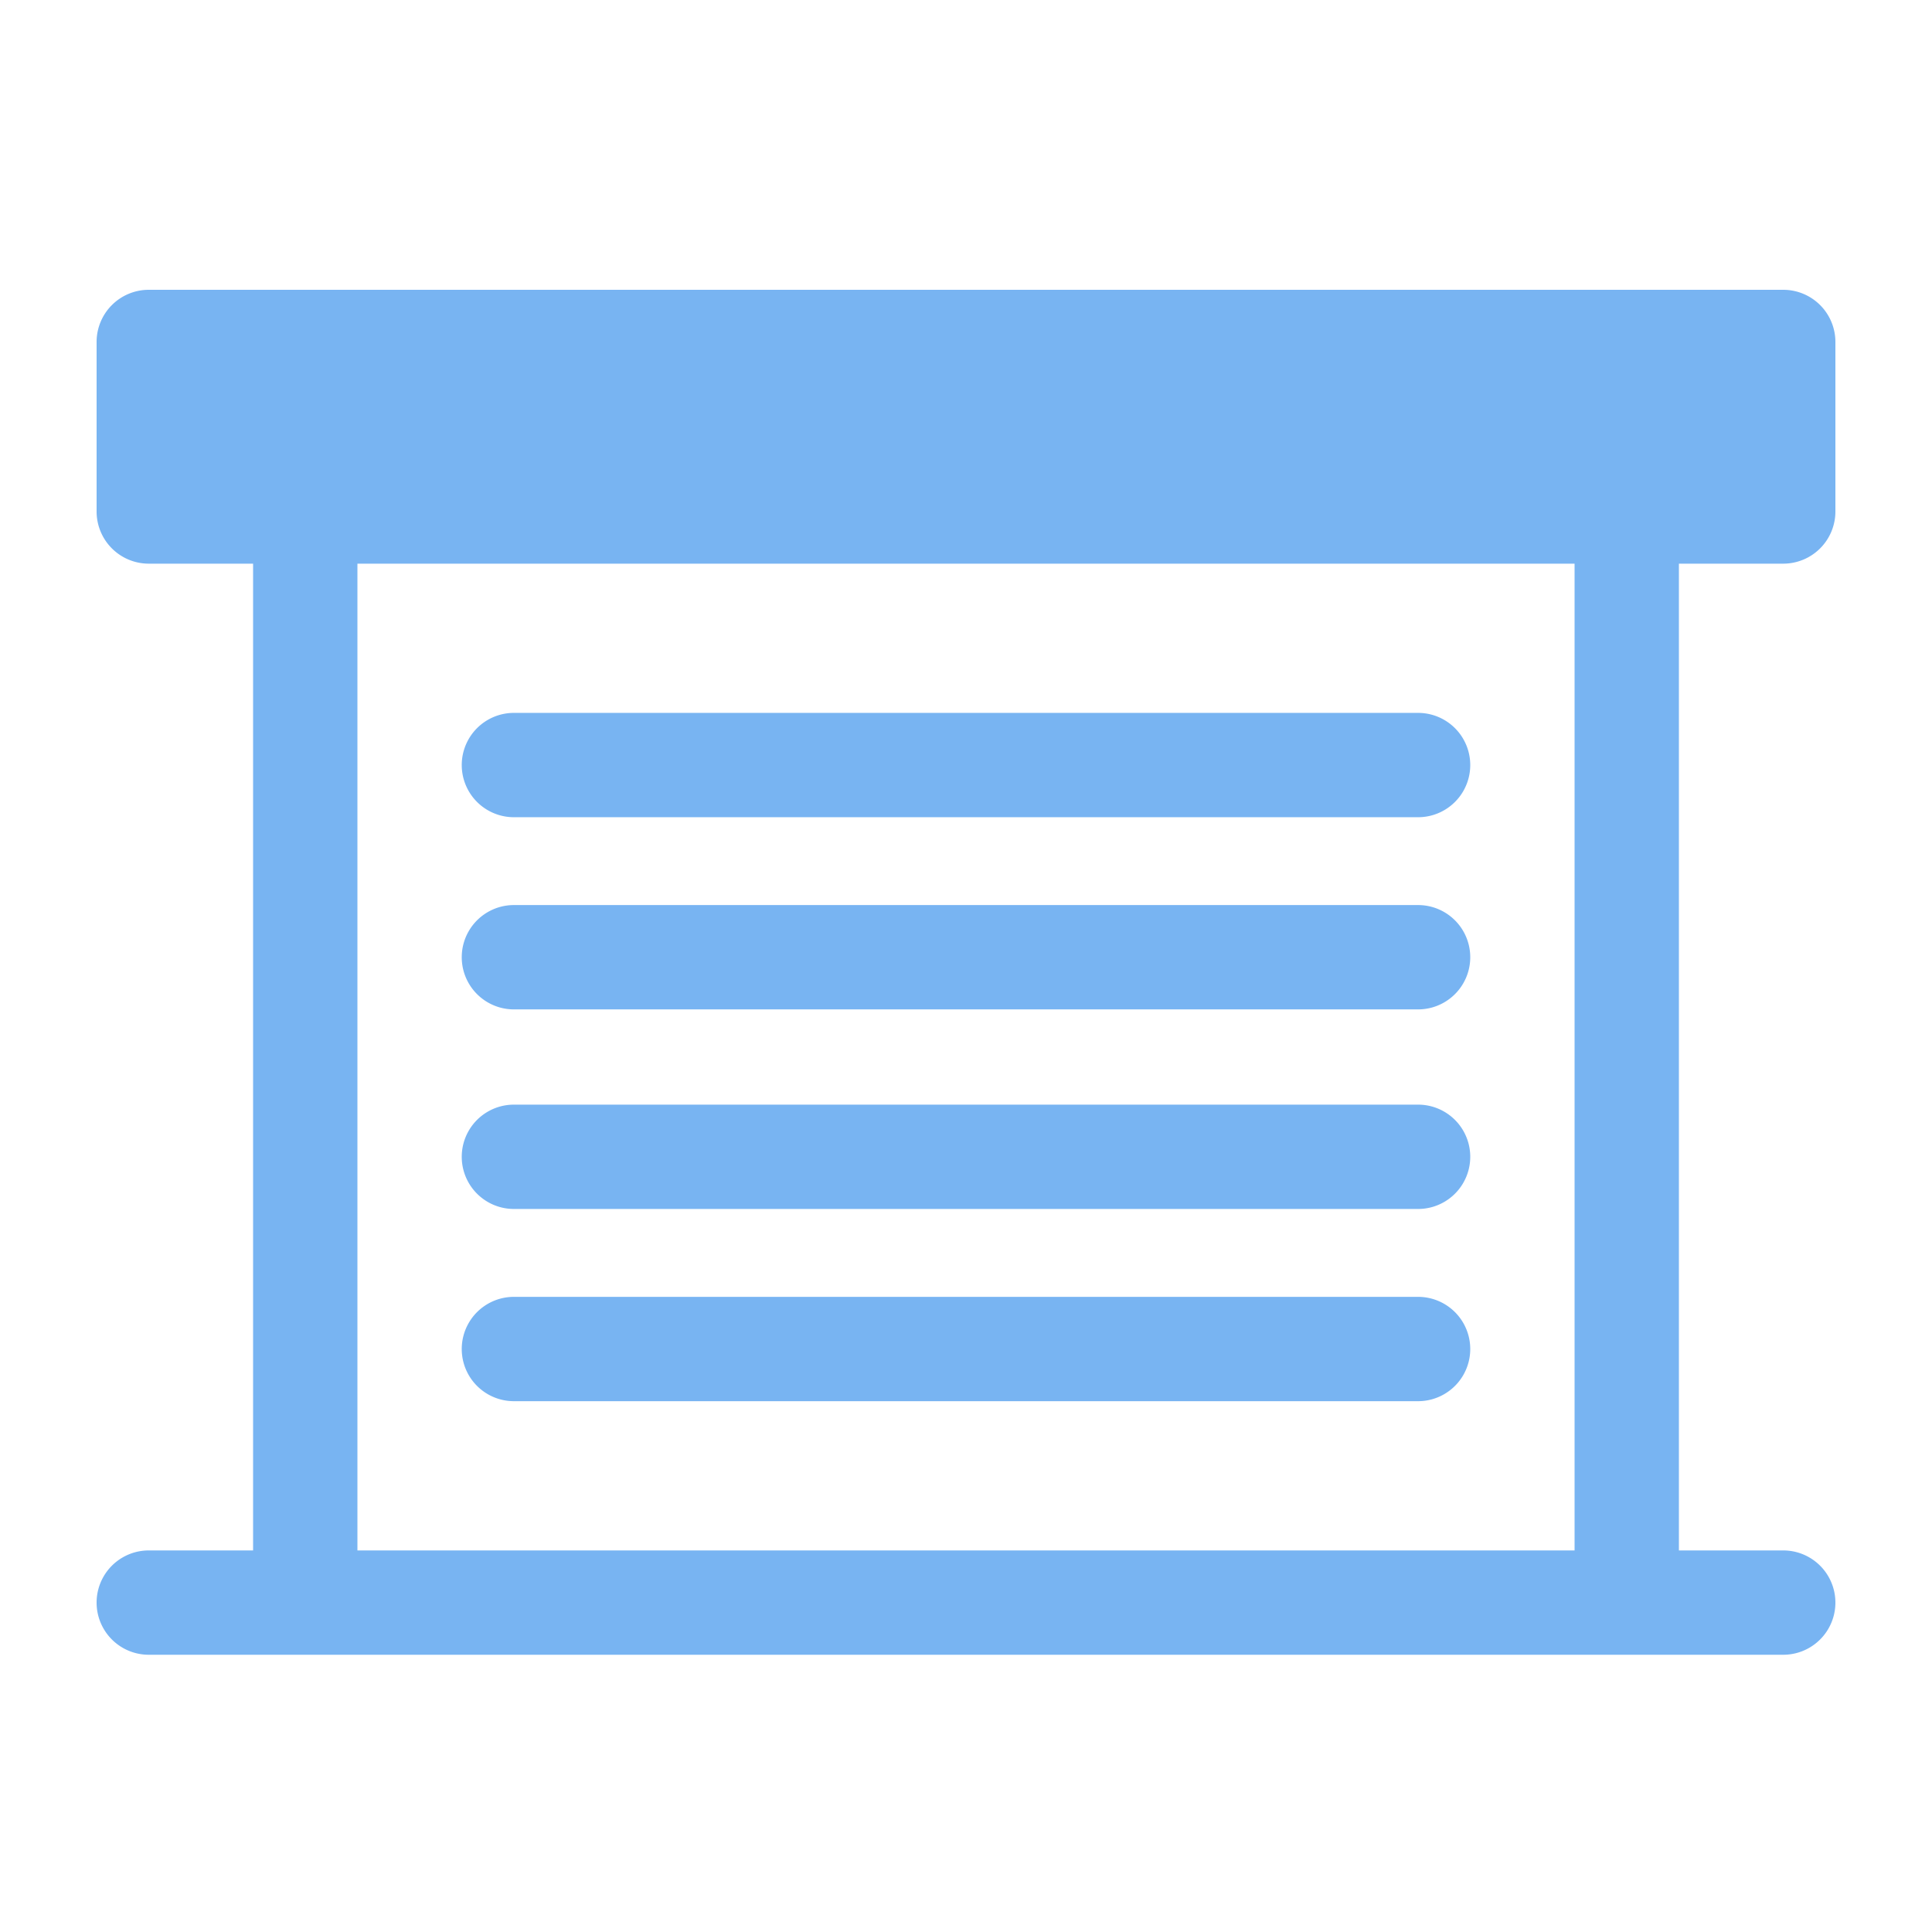 <svg xmlns="http://www.w3.org/2000/svg" xmlns:xlink="http://www.w3.org/1999/xlink" width="100" height="100" viewBox="0 0 100 100">
  <defs>
    <clipPath id="clip-path">
      <rect id="Rectangle_2520" data-name="Rectangle 2520" width="100" height="100" transform="translate(21122 -14445)" fill="#fff" stroke="#707070" stroke-width="1"/>
    </clipPath>
  </defs>
  <g id="roller_shutter_blue" transform="translate(-21122 14445)" clip-path="url(#clip-path)">
    <path id="roller-shutter-door" d="M18.9,29.974a2.7,2.7,0,0,1,2.7-2.7H68.4a2.7,2.7,0,0,1,0,5.4H21.6A2.7,2.7,0,0,1,18.9,29.974ZM21.6,62.9H68.4a2.7,2.7,0,0,0,0-5.4H21.6a2.7,2.7,0,1,0,0,5.4Zm0-20.279H68.4a2.7,2.7,0,0,0,0-5.4H21.6a2.7,2.7,0,0,0,0,5.4Zm0,10.33H68.4a2.7,2.7,0,0,0,0-5.4H21.6a2.7,2.7,0,0,0,0,5.4Zm60.3-33.4V70.625h5.4a2.7,2.7,0,0,1,0,5.4H2.7a2.7,2.7,0,0,1,0-5.4H8.1V19.55H2.7A2.7,2.7,0,0,1,0,16.85V8.075a2.7,2.7,0,0,1,2.7-2.7H87.3a2.7,2.7,0,0,1,2.7,2.7V16.85a2.7,2.7,0,0,1-2.7,2.7Zm-5.4,0h-63V70.625h63Z" transform="translate(21127 -14435.375)" fill="#78b4f2"/>
  </g>
</svg>
